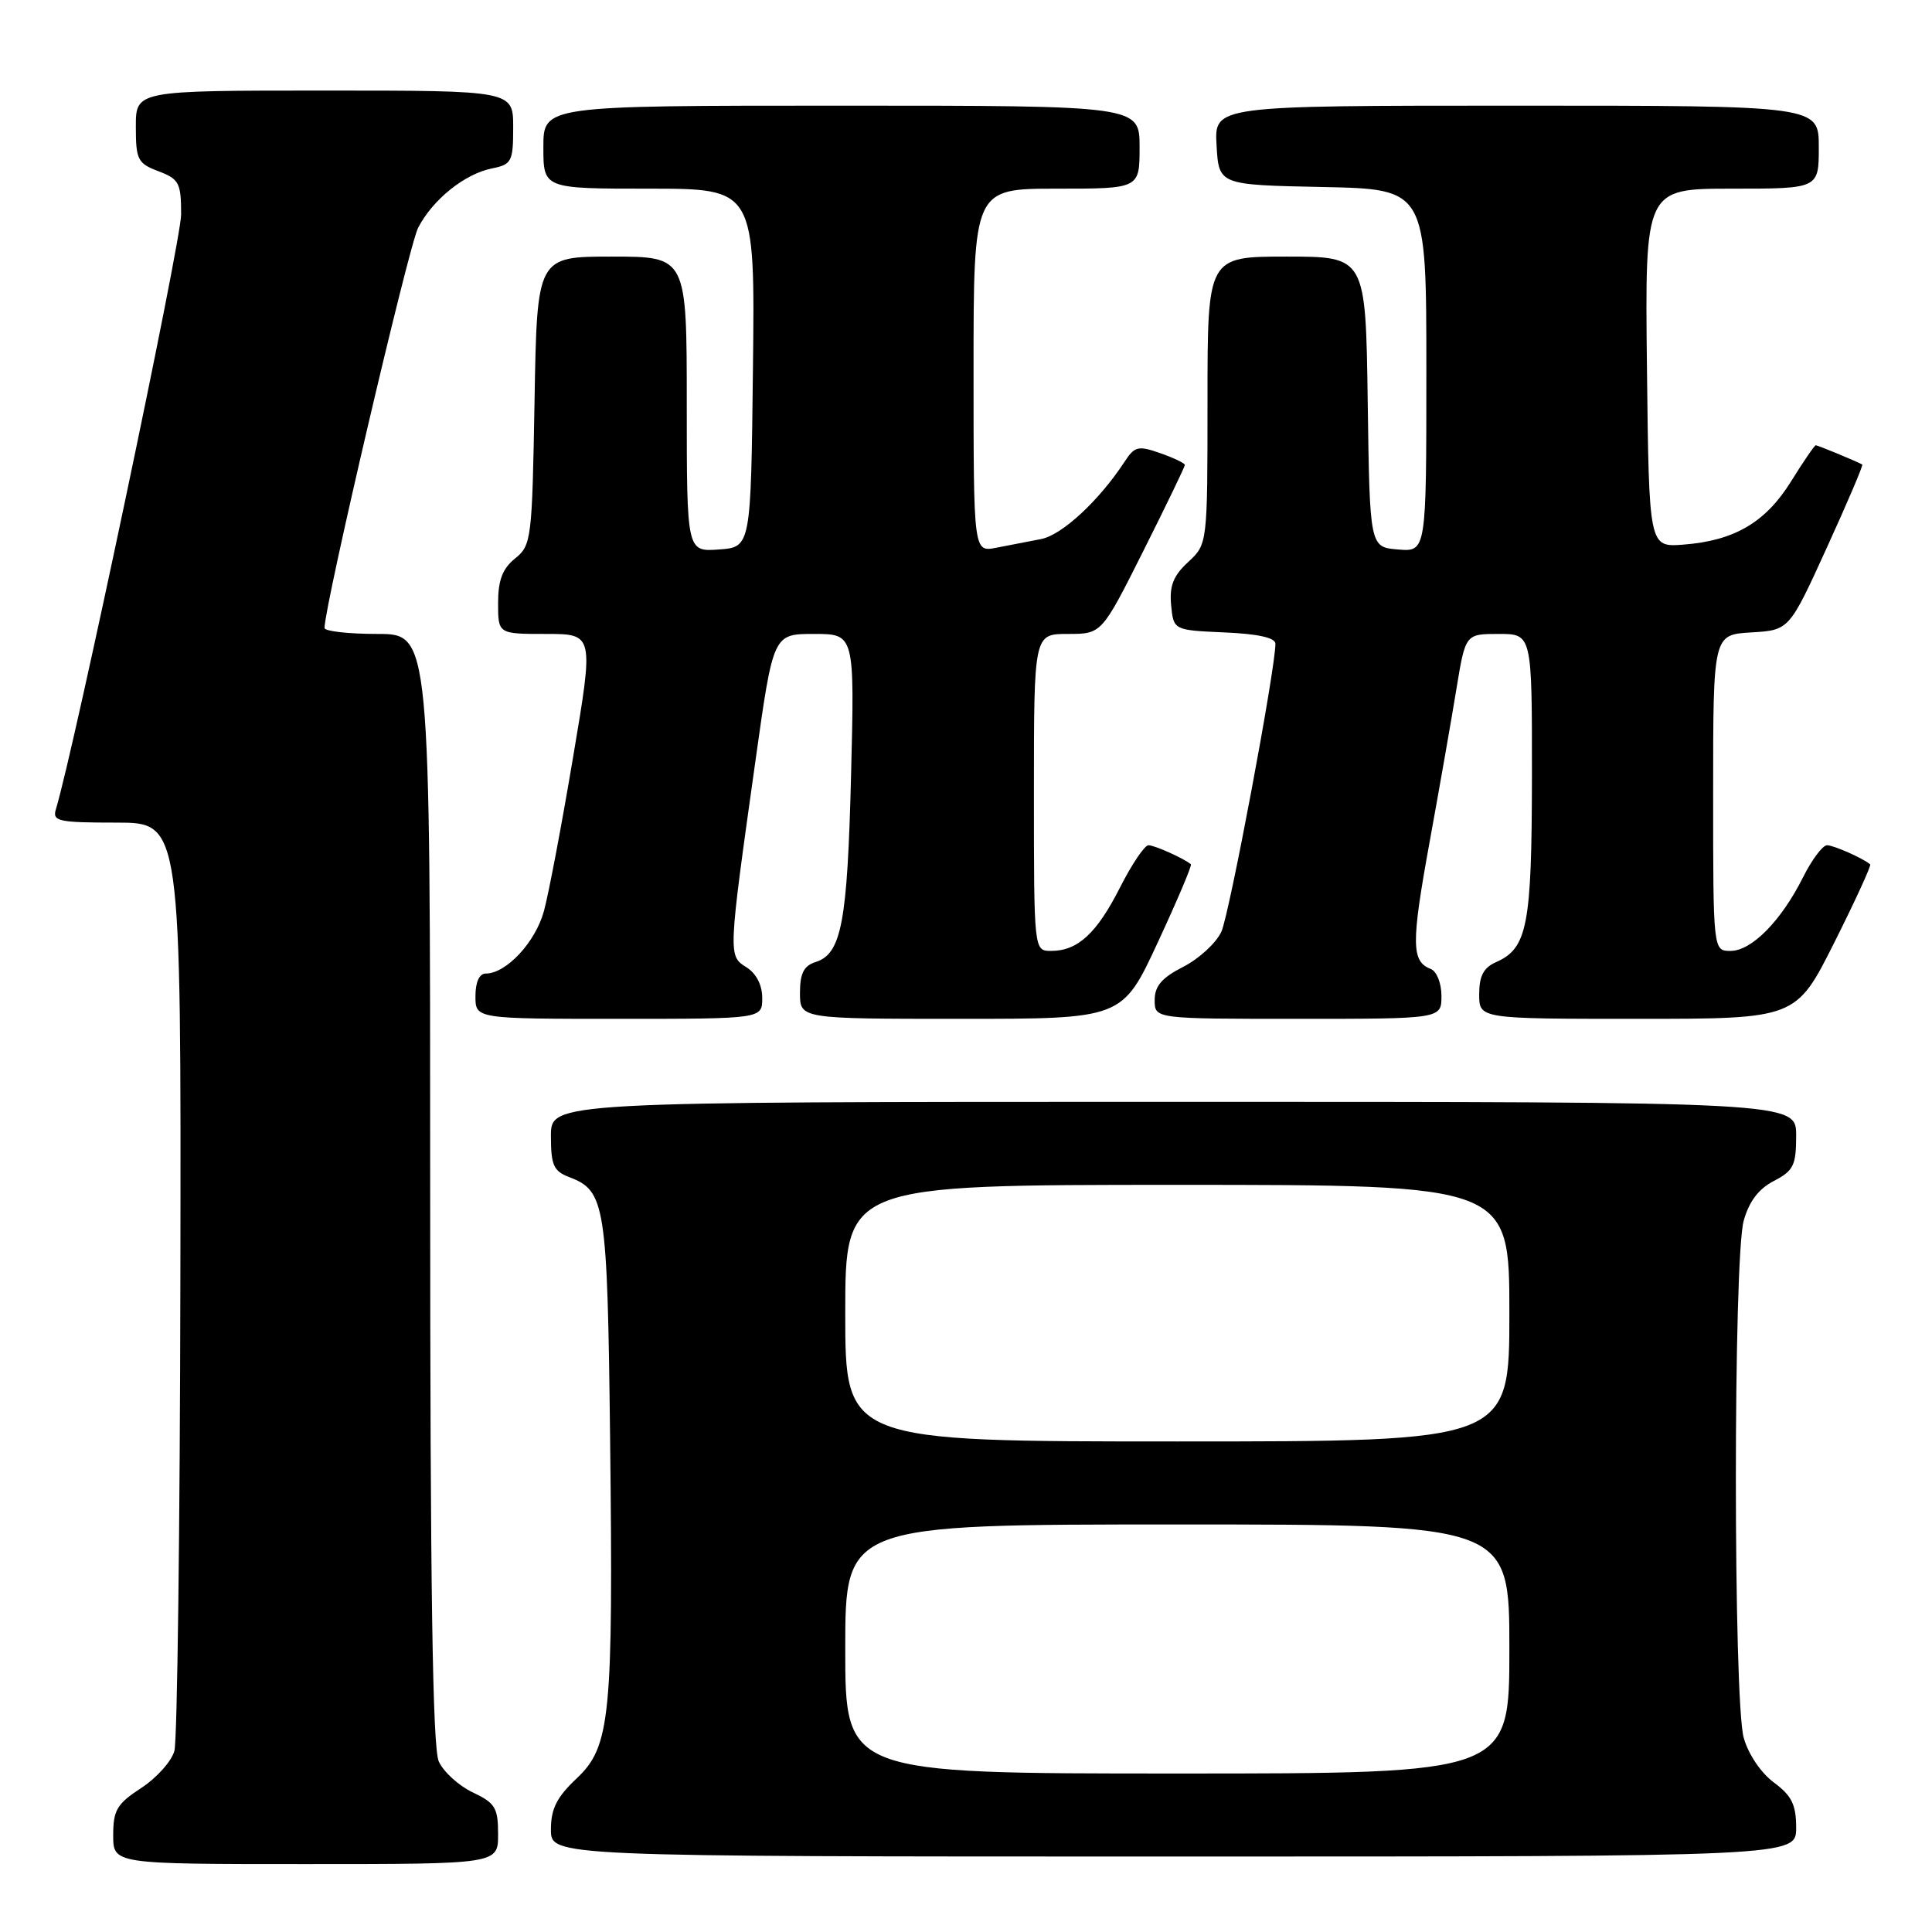<?xml version="1.0" encoding="UTF-8" standalone="no"?>
<!DOCTYPE svg PUBLIC "-//W3C//DTD SVG 1.1//EN" "http://www.w3.org/Graphics/SVG/1.1/DTD/svg11.dtd" >
<svg xmlns="http://www.w3.org/2000/svg" xmlns:xlink="http://www.w3.org/1999/xlink" version="1.1" viewBox="0 0 256 256">
 <g >
 <path fill="currentColor"
d=" M 66.00 243.05 C 66.00 239.54 65.62 238.91 62.64 237.50 C 60.79 236.62 58.76 234.78 58.14 233.40 C 57.32 231.61 57.00 210.25 57.00 157.45 C 57.00 84.00 57.00 84.00 50.00 84.00 C 46.15 84.00 43.00 83.64 43.00 83.21 C 43.00 80.28 54.15 32.61 55.40 30.19 C 57.34 26.43 61.58 23.03 65.22 22.31 C 67.80 21.79 68.00 21.40 68.00 16.88 C 68.00 12.00 68.00 12.00 43.00 12.00 C 18.00 12.00 18.00 12.00 18.00 16.78 C 18.00 21.17 18.24 21.65 21.00 22.69 C 23.73 23.73 24.00 24.23 24.00 28.42 C 24.00 31.99 9.84 99.23 7.40 107.25 C 6.92 108.82 7.74 109.00 15.43 109.00 C 24.00 109.00 24.00 109.00 23.90 169.25 C 23.85 202.39 23.49 230.62 23.11 232.00 C 22.73 233.38 20.75 235.59 18.71 236.92 C 15.50 239.01 15.00 239.85 15.00 243.17 C 15.00 247.00 15.00 247.00 40.50 247.00 C 66.00 247.00 66.00 247.00 66.00 243.05 Z  M 238.00 242.19 C 238.00 239.13 237.42 237.95 235.05 236.19 C 233.33 234.92 231.66 232.44 231.05 230.26 C 229.67 225.26 229.66 166.75 231.05 161.75 C 231.76 159.20 233.03 157.52 235.05 156.48 C 237.65 155.13 238.00 154.42 238.00 150.47 C 238.00 146.00 238.00 146.00 155.50 146.00 C 73.00 146.00 73.00 146.00 73.00 150.52 C 73.00 154.40 73.35 155.18 75.44 155.98 C 80.20 157.79 80.48 159.53 80.84 190.50 C 81.27 227.58 80.89 231.43 76.40 235.66 C 73.77 238.14 73.00 239.67 73.00 242.43 C 73.00 246.00 73.00 246.00 155.50 246.00 C 238.00 246.00 238.00 246.00 238.00 242.19 Z  M 101.00 132.24 C 101.00 130.52 100.21 128.99 98.91 128.17 C 96.47 126.65 96.47 126.65 100.11 100.75 C 102.46 84.00 102.46 84.00 107.85 84.00 C 113.24 84.00 113.24 84.00 112.77 102.75 C 112.28 122.29 111.50 126.39 108.06 127.48 C 106.51 127.97 106.00 128.98 106.00 131.57 C 106.00 135.00 106.00 135.00 127.36 135.00 C 148.71 135.00 148.71 135.00 153.41 124.88 C 155.99 119.32 157.97 114.66 157.80 114.52 C 156.85 113.73 152.99 112.00 152.18 112.00 C 151.66 112.00 149.97 114.52 148.41 117.59 C 145.33 123.67 142.81 126.00 139.28 126.00 C 137.00 126.00 137.00 126.00 137.00 105.00 C 137.00 84.00 137.00 84.00 141.49 84.00 C 145.98 84.00 145.98 84.00 151.49 73.02 C 154.52 66.98 157.00 61.84 157.00 61.61 C 157.00 61.38 155.54 60.68 153.75 60.05 C 150.81 59.02 150.35 59.13 149.00 61.20 C 145.60 66.38 140.71 70.90 137.94 71.43 C 136.32 71.74 133.65 72.26 132.00 72.58 C 129.00 73.16 129.00 73.16 129.00 49.08 C 129.00 25.00 129.00 25.00 140.00 25.00 C 151.00 25.00 151.00 25.00 151.00 19.50 C 151.00 14.00 151.00 14.00 111.50 14.00 C 72.00 14.00 72.00 14.00 72.00 19.50 C 72.00 25.00 72.00 25.00 86.02 25.00 C 100.04 25.00 100.04 25.00 99.77 48.75 C 99.50 72.50 99.50 72.50 95.25 72.81 C 91.00 73.11 91.00 73.11 91.00 53.56 C 91.00 34.00 91.00 34.00 81.08 34.00 C 71.16 34.00 71.16 34.00 70.83 53.09 C 70.51 71.49 70.42 72.25 68.25 74.00 C 66.58 75.35 66.00 76.88 66.00 79.91 C 66.00 84.00 66.00 84.00 72.34 84.00 C 78.69 84.00 78.69 84.00 75.95 100.25 C 74.45 109.19 72.71 118.39 72.08 120.70 C 70.97 124.82 67.09 129.00 64.37 129.00 C 63.51 129.00 63.00 130.13 63.00 132.00 C 63.00 135.00 63.00 135.00 82.00 135.00 C 101.00 135.00 101.00 135.00 101.00 132.24 Z  M 191.00 131.97 C 191.00 130.27 190.37 128.70 189.58 128.39 C 187.01 127.41 186.98 125.03 189.41 111.68 C 190.73 104.43 192.34 95.24 192.99 91.25 C 194.18 84.00 194.18 84.00 198.59 84.00 C 203.00 84.00 203.00 84.00 202.99 102.75 C 202.97 122.66 202.40 125.65 198.23 127.49 C 196.58 128.22 196.00 129.32 196.00 131.74 C 196.00 135.00 196.00 135.00 216.99 135.00 C 237.98 135.00 237.98 135.00 243.05 124.90 C 245.84 119.34 247.98 114.67 247.81 114.53 C 246.81 113.70 242.97 112.00 242.09 112.00 C 241.51 112.00 240.08 113.91 238.91 116.25 C 236.02 122.02 232.10 126.00 229.31 126.00 C 227.00 126.00 227.00 126.00 227.00 105.05 C 227.00 84.10 227.00 84.10 232.04 83.80 C 237.08 83.50 237.08 83.50 242.05 72.60 C 244.79 66.60 246.91 61.63 246.76 61.55 C 245.97 61.11 240.86 59.00 240.60 59.00 C 240.44 59.00 238.95 61.16 237.31 63.81 C 233.93 69.24 229.79 71.66 223.00 72.17 C 218.50 72.50 218.50 72.50 218.23 48.75 C 217.96 25.00 217.96 25.00 229.48 25.00 C 241.00 25.00 241.00 25.00 241.00 19.50 C 241.00 14.00 241.00 14.00 200.95 14.00 C 160.90 14.00 160.90 14.00 161.20 19.25 C 161.50 24.50 161.50 24.50 175.25 24.78 C 189.00 25.06 189.00 25.06 189.00 49.09 C 189.00 73.12 189.00 73.12 185.25 72.81 C 181.50 72.50 181.50 72.50 181.23 53.25 C 180.96 34.00 180.96 34.00 170.48 34.00 C 160.00 34.00 160.00 34.00 160.00 53.05 C 160.00 72.10 160.00 72.10 157.43 74.48 C 155.47 76.29 154.94 77.64 155.18 80.18 C 155.50 83.50 155.50 83.50 162.25 83.80 C 166.68 83.99 169.00 84.50 169.00 85.30 C 169.00 88.66 162.91 121.10 161.84 123.45 C 161.16 124.94 158.89 127.03 156.80 128.10 C 153.94 129.56 153.00 130.66 153.00 132.52 C 153.00 135.00 153.00 135.00 172.00 135.00 C 191.00 135.00 191.00 135.00 191.00 131.97 Z  M 112.00 218.50 C 112.00 202.00 112.00 202.00 156.00 202.00 C 200.00 202.00 200.00 202.00 200.00 218.50 C 200.00 235.00 200.00 235.00 156.00 235.00 C 112.00 235.00 112.00 235.00 112.00 218.50 Z  M 112.00 174.00 C 112.00 157.00 112.00 157.00 156.00 157.00 C 200.00 157.00 200.00 157.00 200.00 174.00 C 200.00 191.00 200.00 191.00 156.00 191.00 C 112.00 191.00 112.00 191.00 112.00 174.00 Z "/>
</g>
</svg>